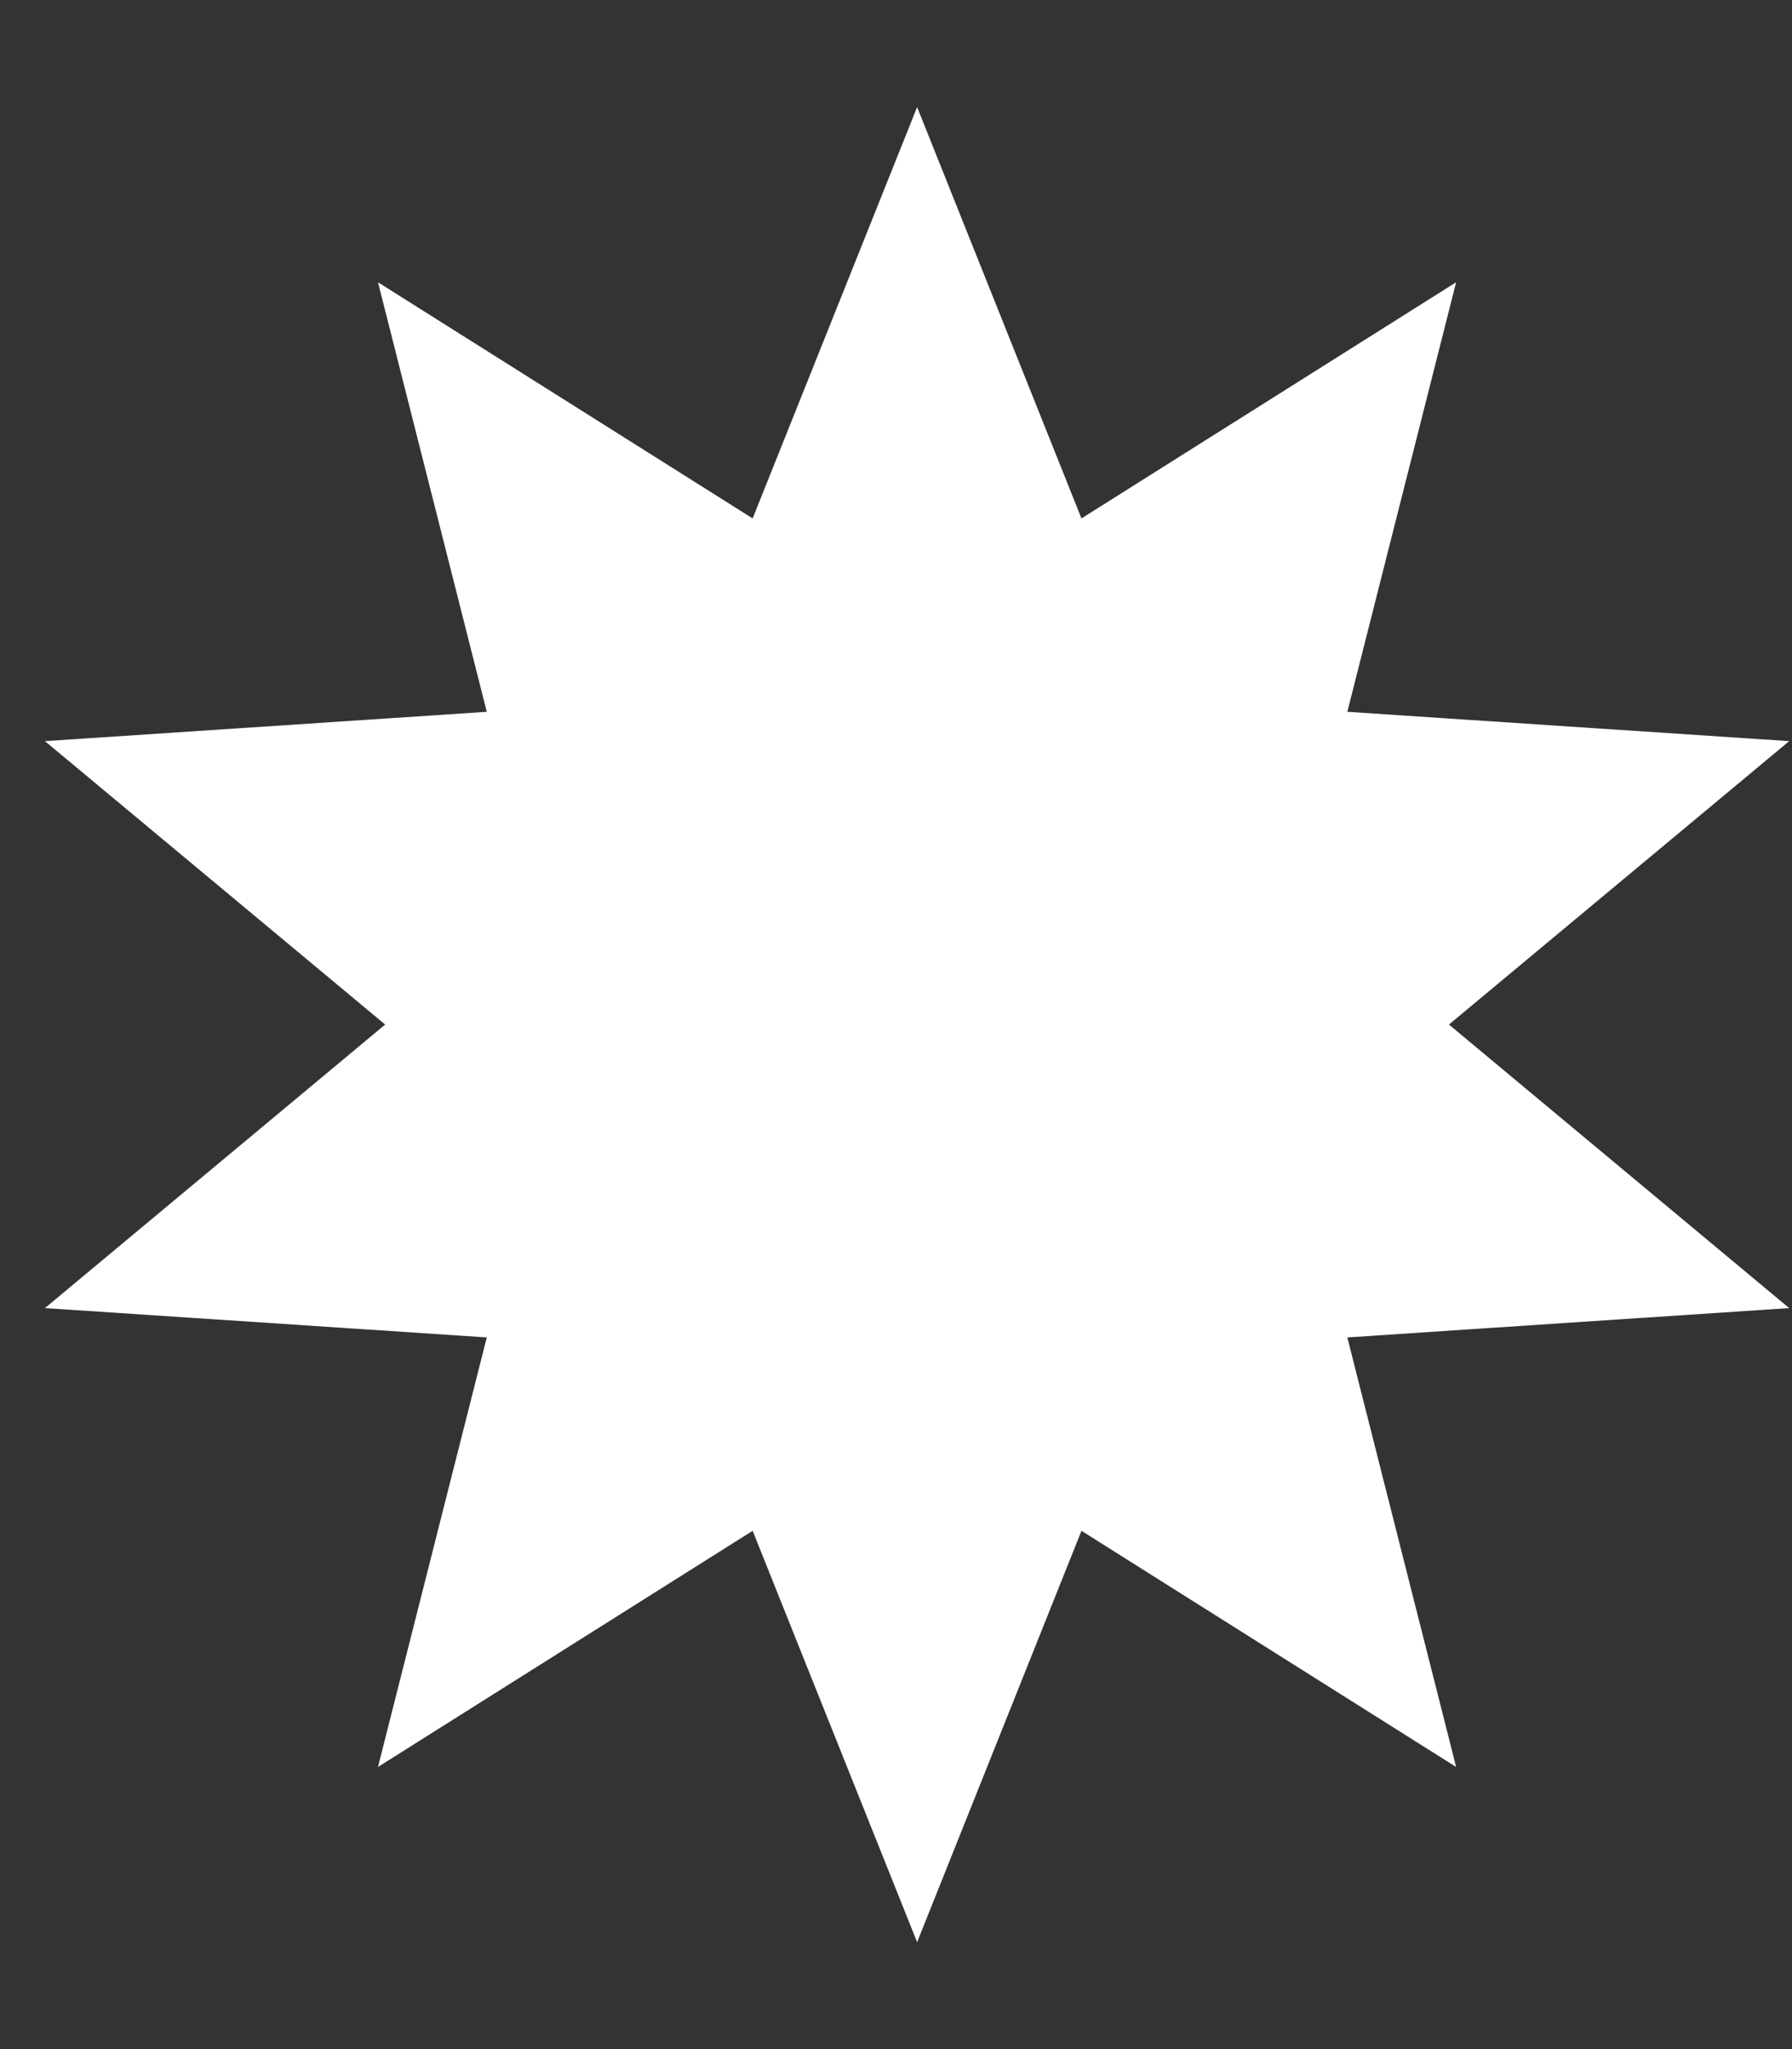 <svg width="14" height="16" viewBox="0 0 14 16" fill="none" xmlns="http://www.w3.org/2000/svg">
<rect x="0" y="0" width="14" height="16" fill="#333333" stroke="none"/>
<path d="M7.165 0.836L8.449 4.048L11.376 2.204L10.526 5.558L13.978 5.787L11.32 8L13.978 10.214L10.526 10.443L11.376 13.797L8.449 11.953L7.165 15.165L5.88 11.953L2.953 13.797L3.803 10.443L0.351 10.214L3.009 8L0.351 5.787L3.803 5.558L2.953 2.204L5.88 4.048L7.165 0.836Z" fill="white"/>
</svg>
